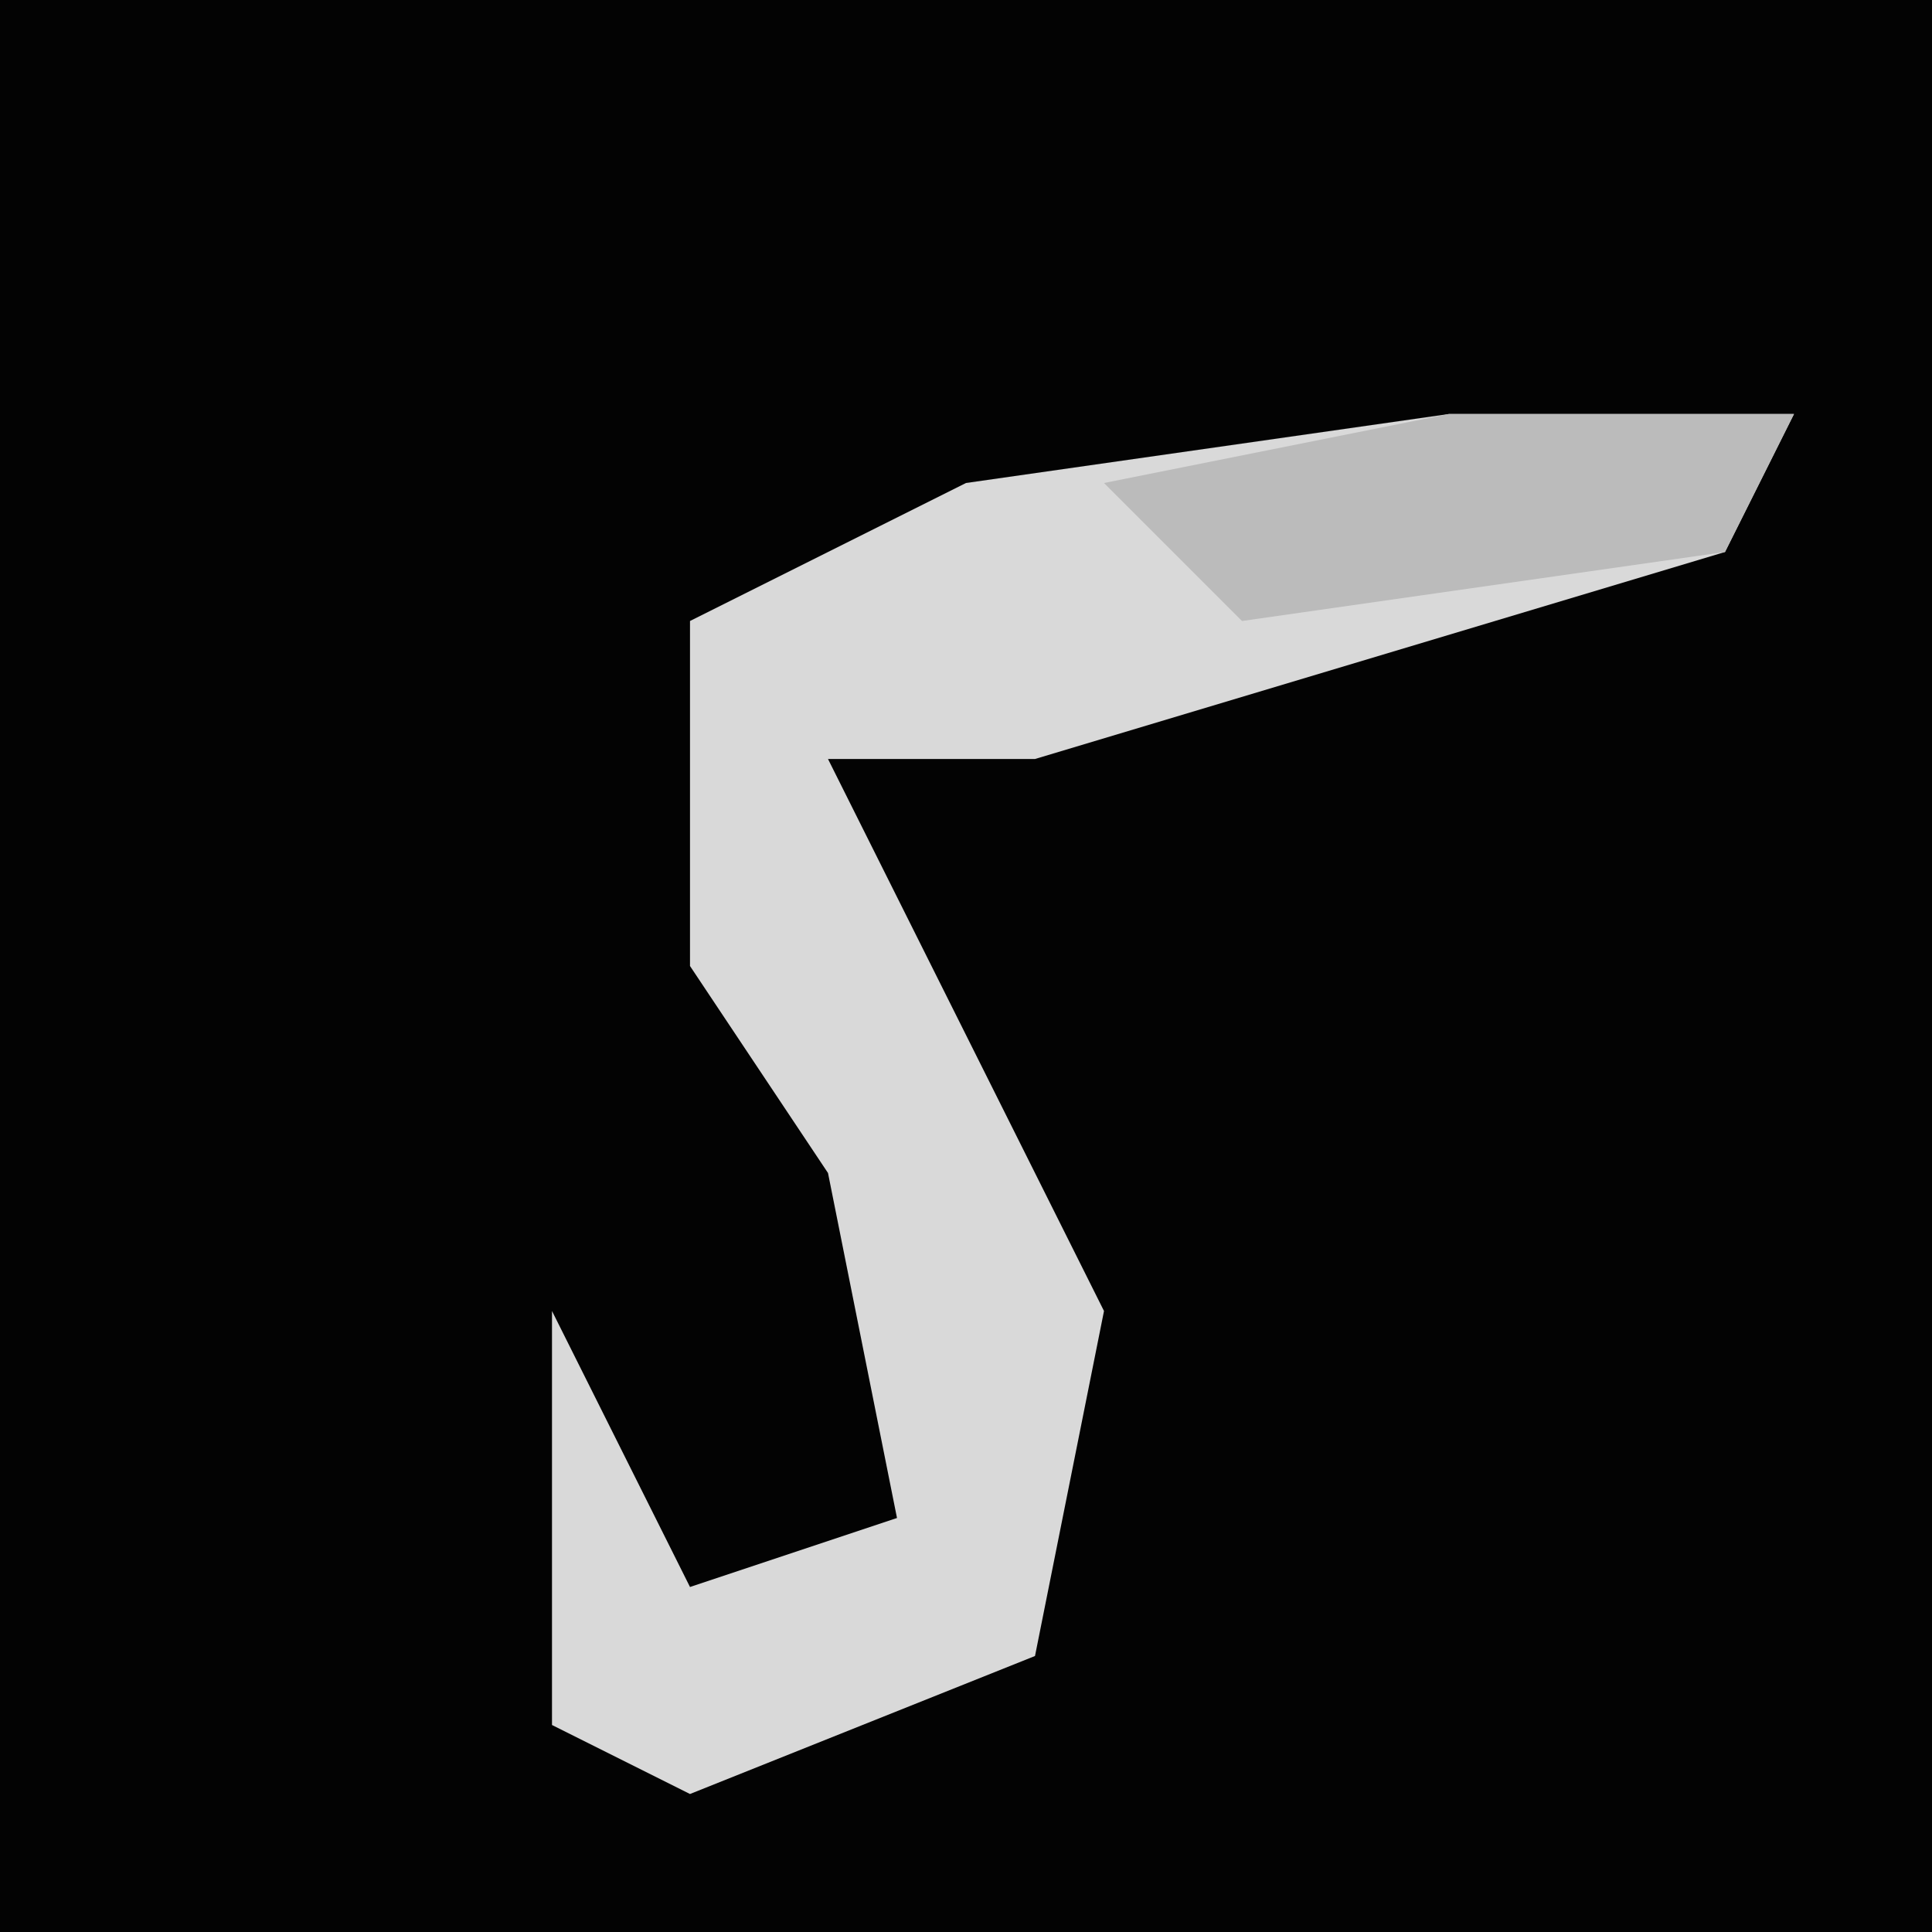 <?xml version="1.0" encoding="UTF-8"?>
<svg version="1.1" xmlns="http://www.w3.org/2000/svg" width="28" height="28">
<path d="M0,0 L28,0 L28,28 L0,28 Z " fill="#030303" transform="translate(0,0)"/>
<path d="M0,0 L5,0 L4,2 L-6,5 L-9,5 L-5,13 L-6,18 L-11,20 L-13,19 L-13,13 L-11,17 L-8,16 L-9,11 L-11,8 L-11,3 L-7,1 Z " fill="#D9D9D9" transform="translate(21,6)"/>
<path d="M0,0 L5,0 L4,2 L-3,3 L-5,1 Z " fill="#BBBBBB" transform="translate(21,6)"/>
</svg>
